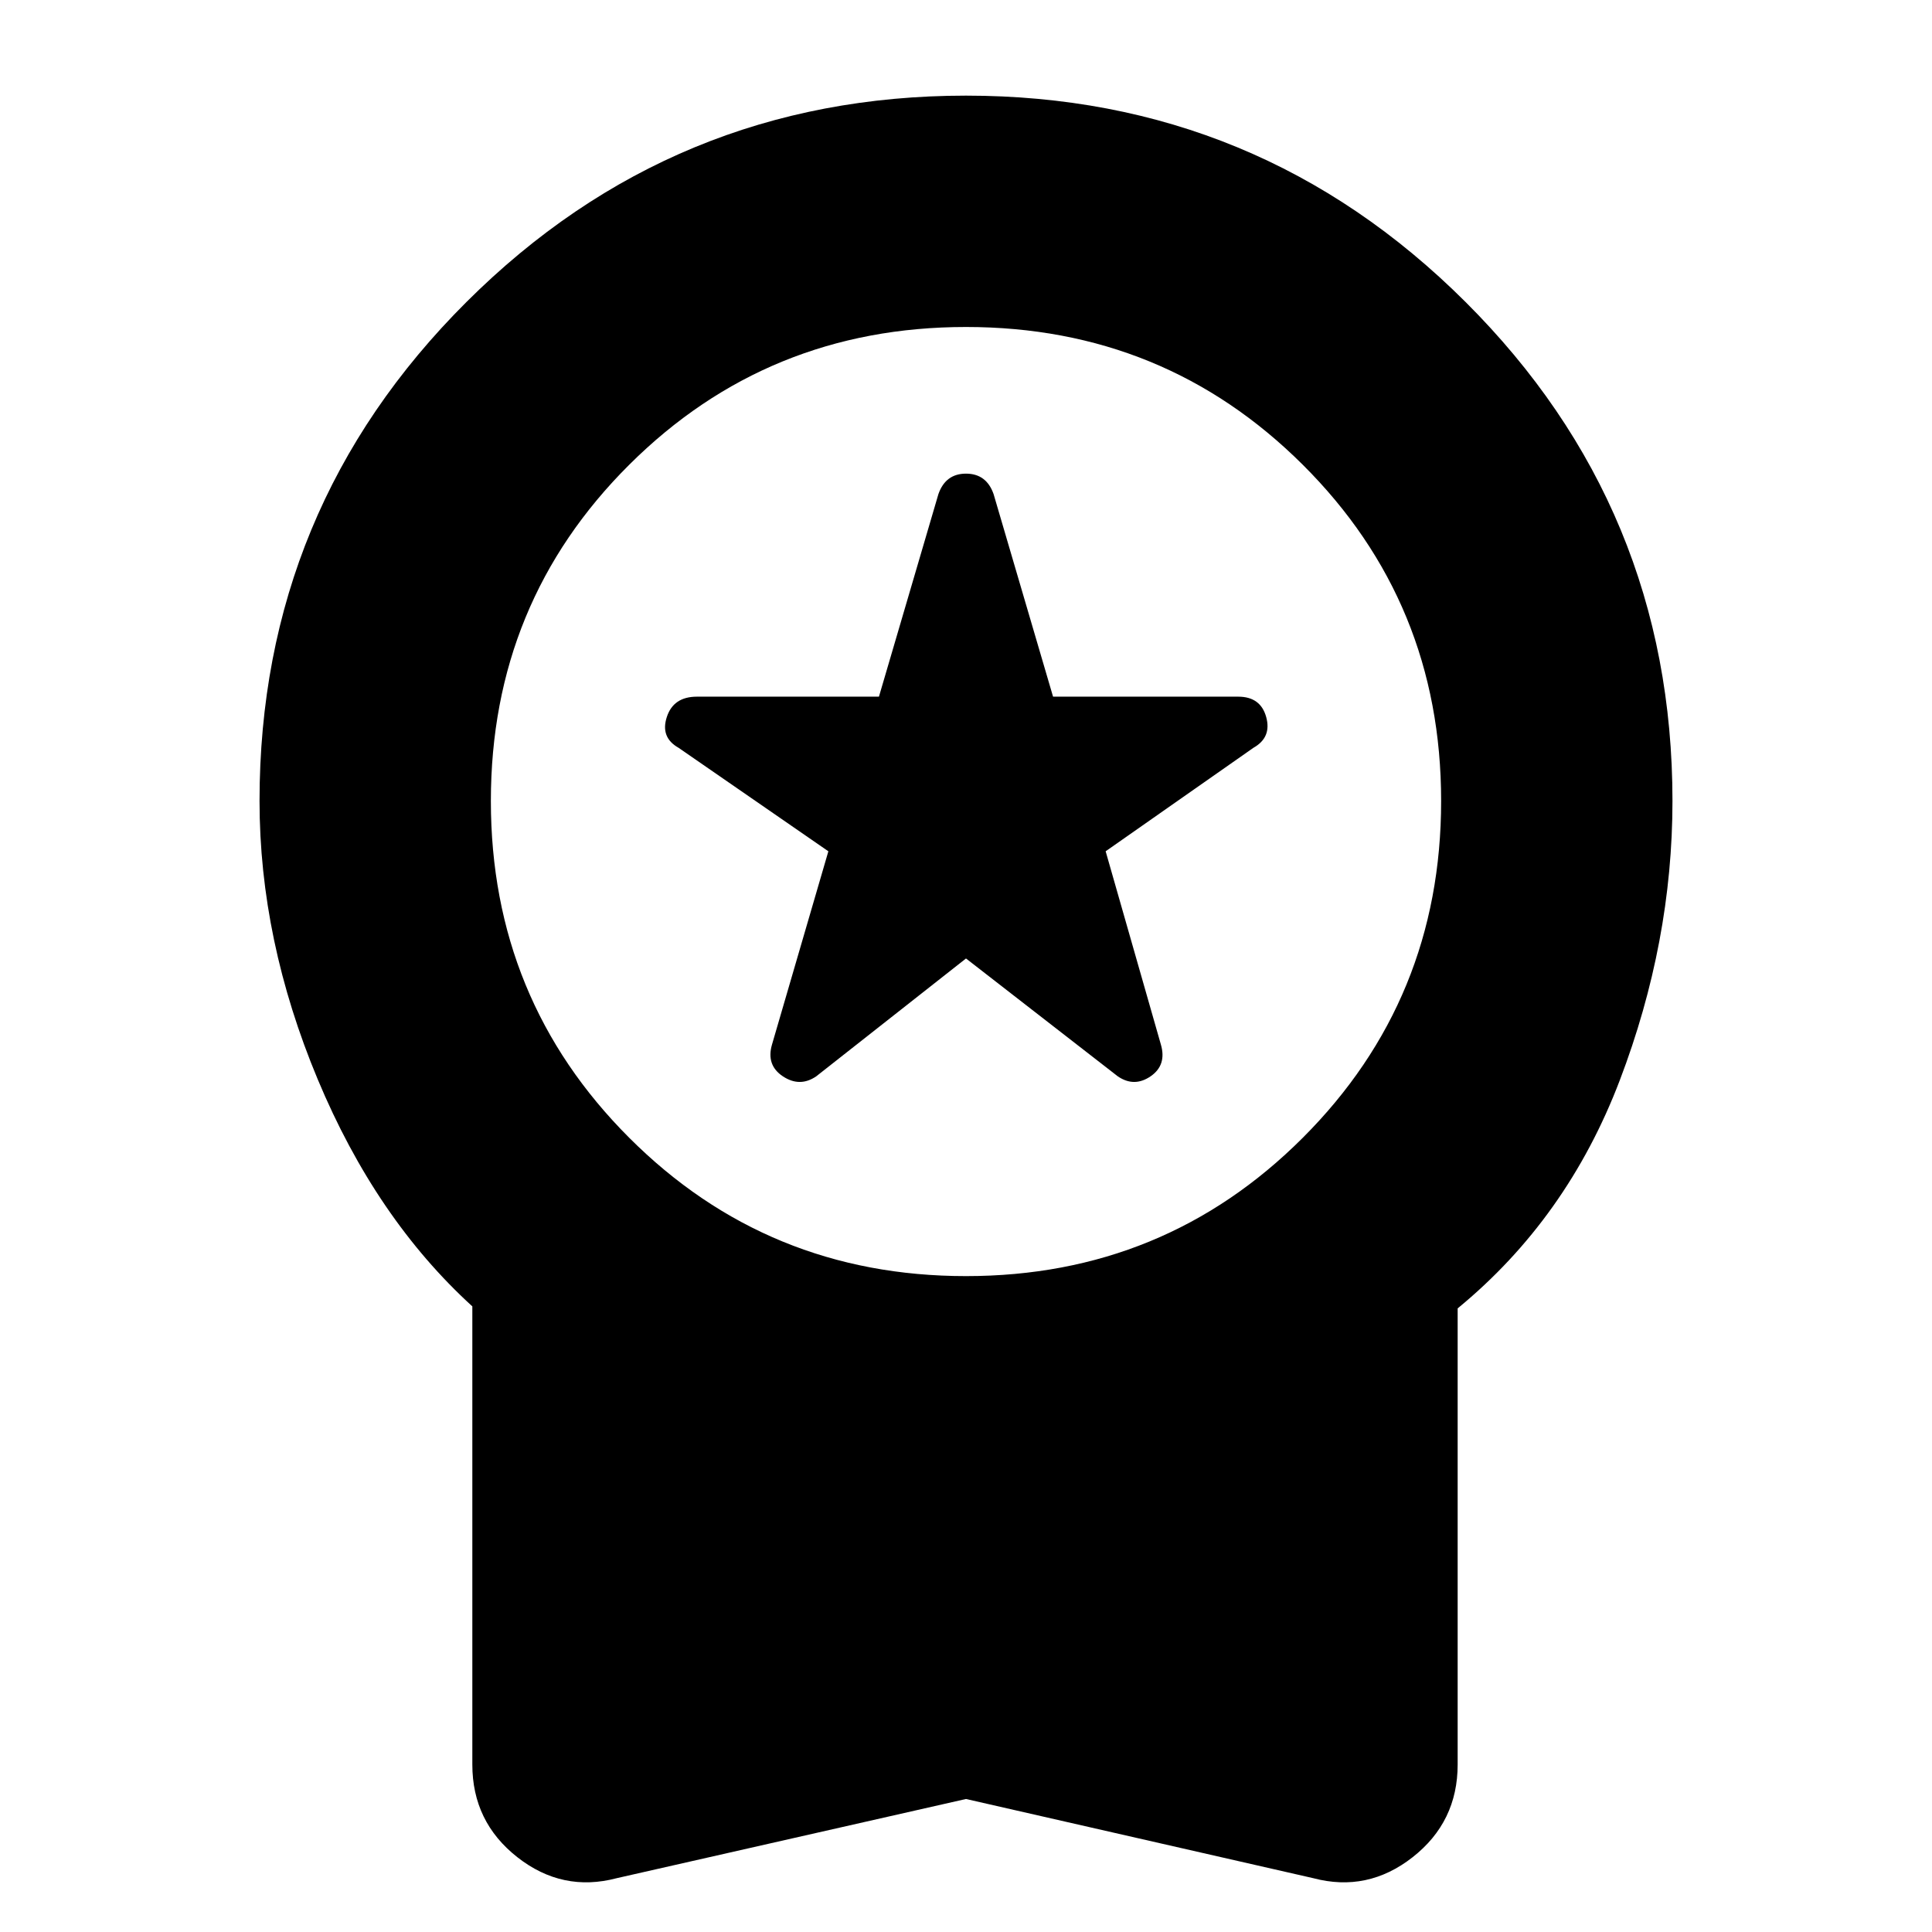 <svg xmlns="http://www.w3.org/2000/svg" height="20" viewBox="0 -960 960 960" width="20"><path d="m480-483.74-74.43 58.57q-8.14 5.56-16.55 0-8.41-5.57-5.41-15.83l28-96-74.44-51.43q-9.13-5.14-5.84-15.27 3.28-10.13 14.97-10.13h90.44l29.56-100.69q3.57-10.13 13.7-10.13 10.13 0 13.7 10.13l29.56 100.69h92q11.13 0 13.91 10.13 2.79 10.13-6.34 15.27L549.39-537l27.44 96q3 10.26-5.13 15.83-8.13 5.56-16.27 0L480-483.74Zm0 417.65L306.44-26.74q-26.96 7.13-49.35-10.41Q234.7-54.7 234.7-83.22v-227.65q-47.96-43.69-76.85-112.87-28.89-69.17-28.89-138.26 0-145.39 102.82-247.94Q334.61-912.48 480-912.48t248.22 102.54Q831.04-707.39 831.04-562q0 70.09-26.17 138.76-26.17 68.68-80.57 113.37v226.65q0 28.52-22.39 46.07-22.39 17.54-49.35 10.41L480-66.09Zm0-259.82q98.61 0 167.35-68.74T716.09-562q0-98.61-68.74-167.06-68.74-68.46-167.35-68.46t-167.35 68.46Q243.91-660.61 243.91-562t68.74 167.35q68.74 68.74 167.35 68.74Z"/></svg>